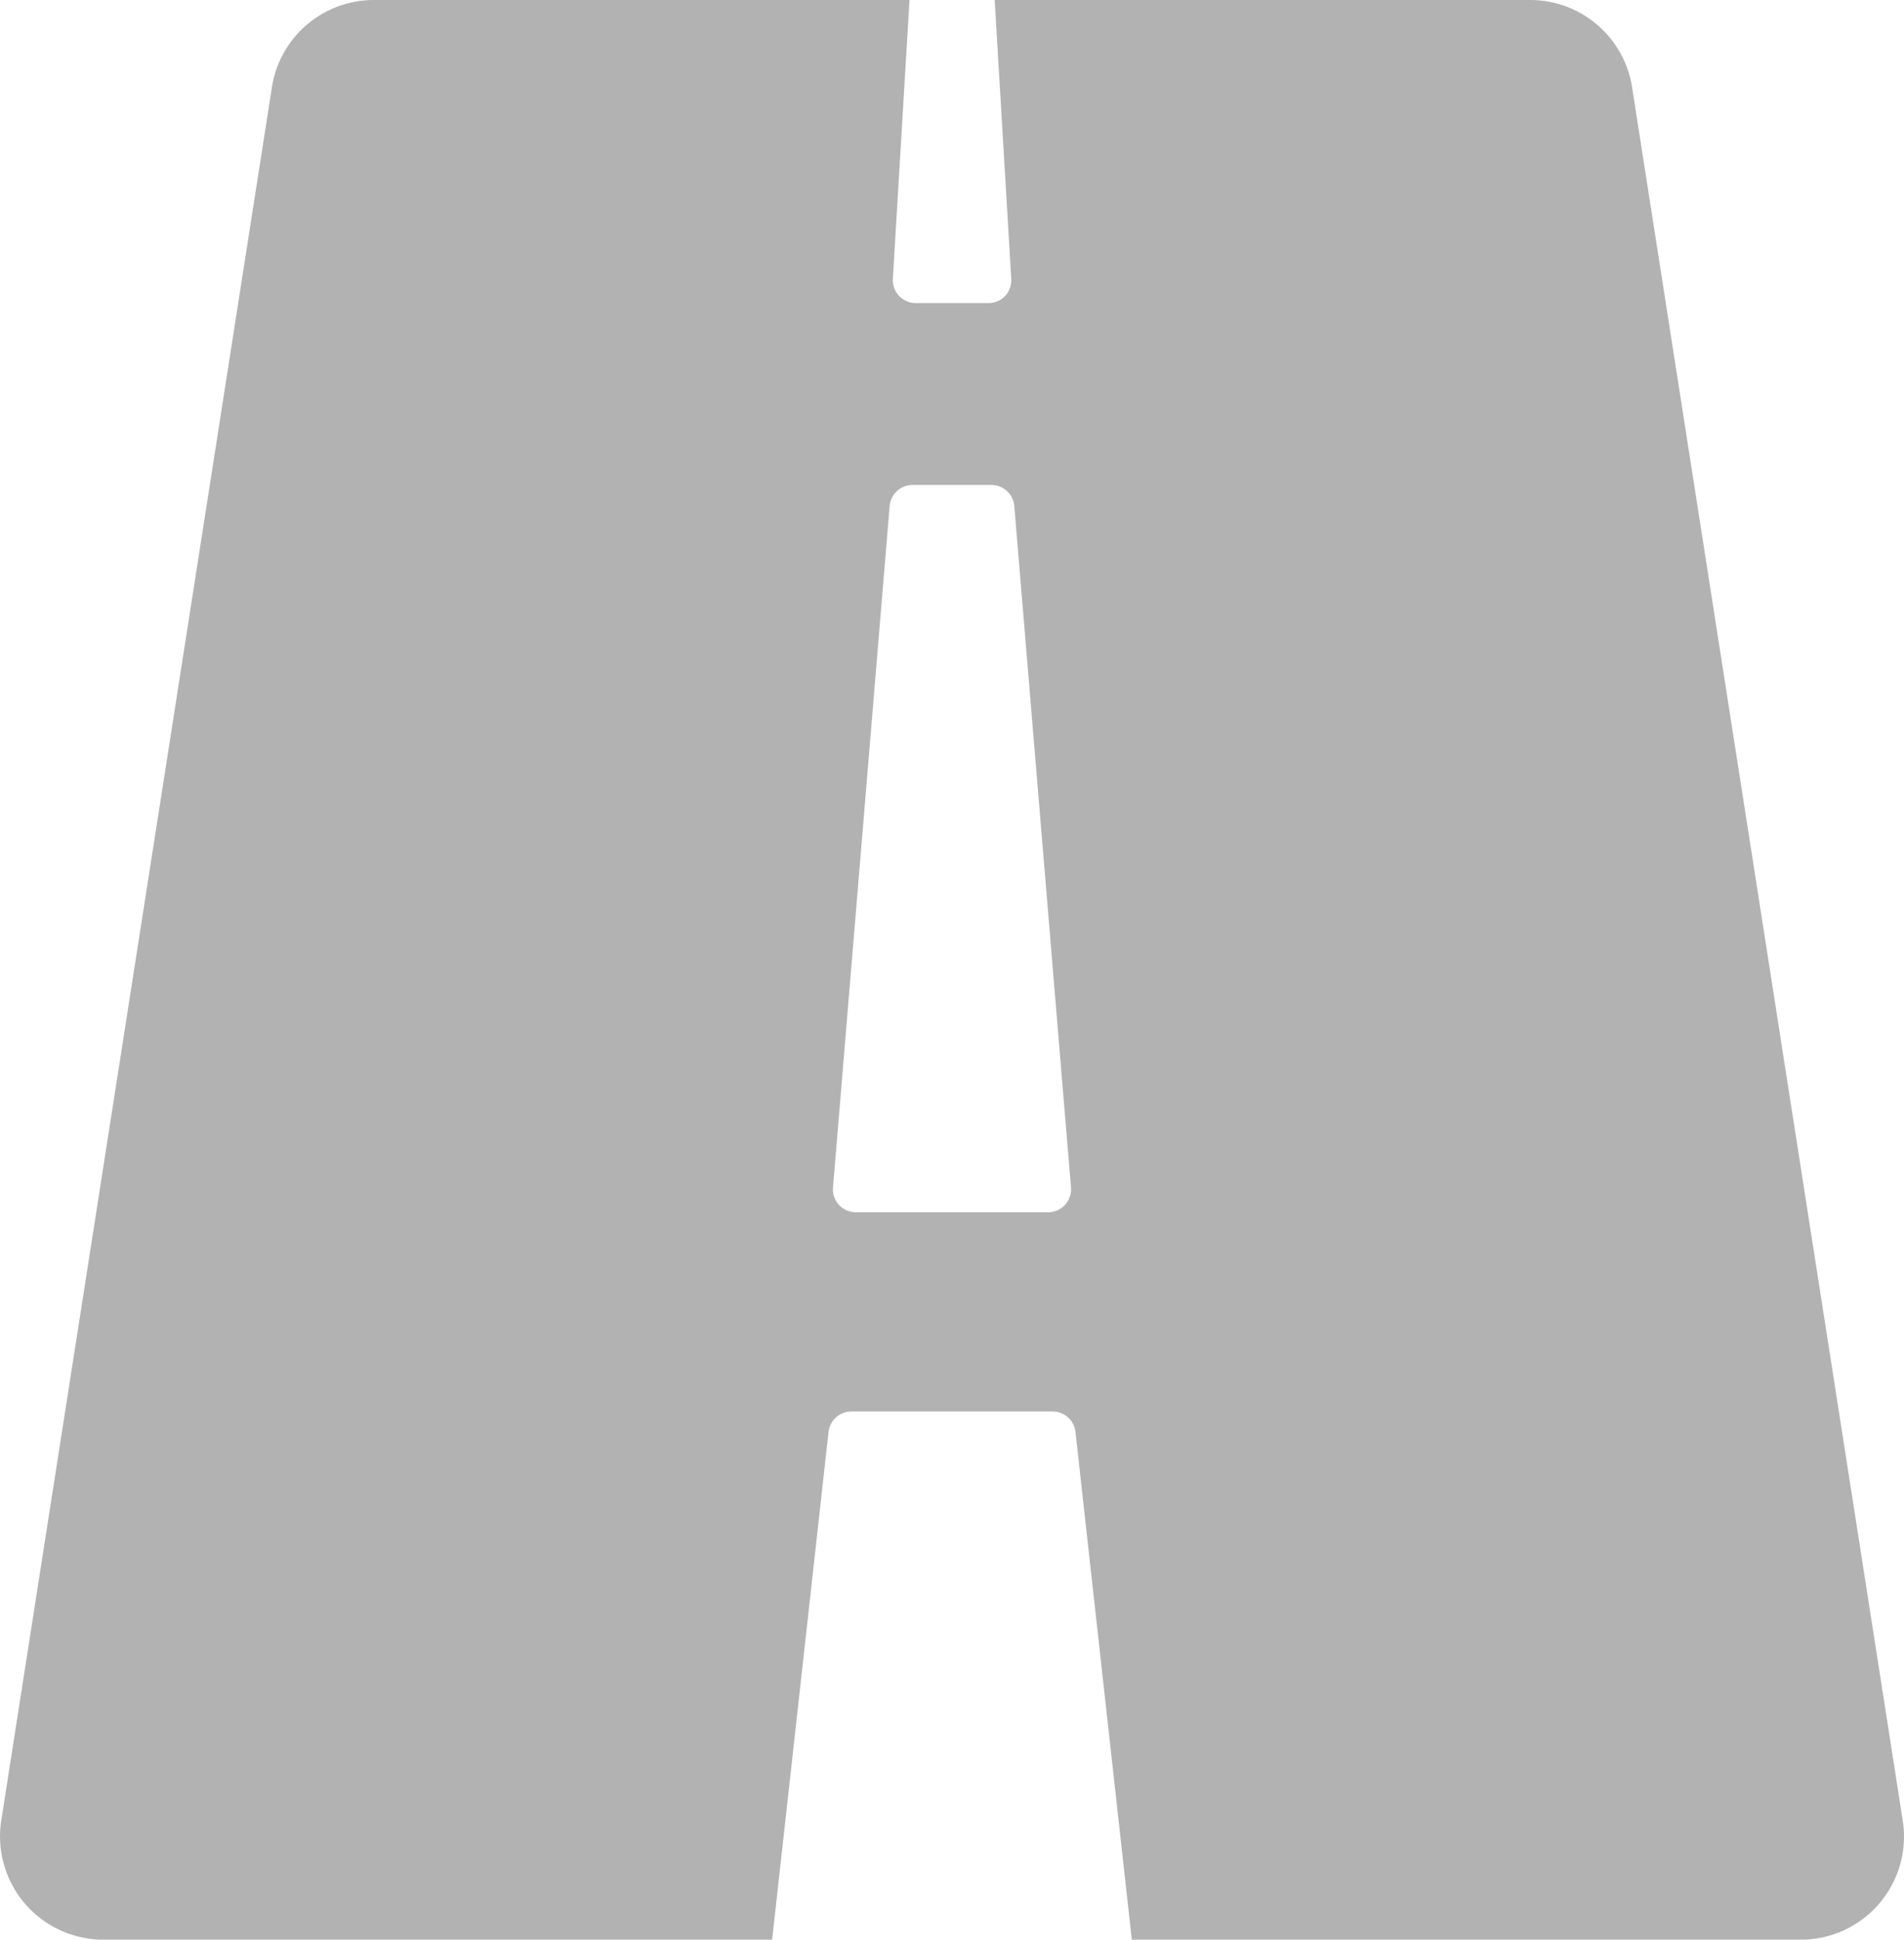 <svg id="Capa_1" data-name="Capa 1" xmlns="http://www.w3.org/2000/svg" viewBox="0 0 320 325.84"><defs><style>.cls-1{fill:#b2b2b2;}</style></defs><title>Distancia</title><path class="cls-1" d="M139.25,240.54a3.86,3.86,0,0,1,3.84-3.43h33.82a3.86,3.86,0,0,1,3.84,3.43l9.47,85.29H302.67a17.32,17.32,0,0,0,17.12-20L274.3,14.65A17.34,17.34,0,0,0,257.17,0h-90l2.79,46.82a3.93,3.93,0,0,1-1,2.88,3.89,3.89,0,0,1-2.82,1.21H153.91a3.85,3.85,0,0,1-3.85-4.09L152.86,0h-90A17.34,17.34,0,0,0,45.7,14.65L.21,305.83a17.35,17.35,0,0,0,17.12,20H129.77ZM149.52,85a3.86,3.86,0,0,1,3.85-3.53h13.26A3.85,3.85,0,0,1,170.47,85L180,199.47a3.86,3.86,0,0,1-3.85,4.17H143.83A3.87,3.87,0,0,1,141,202.4a3.81,3.81,0,0,1-1-2.93Zm0,0"/></svg>